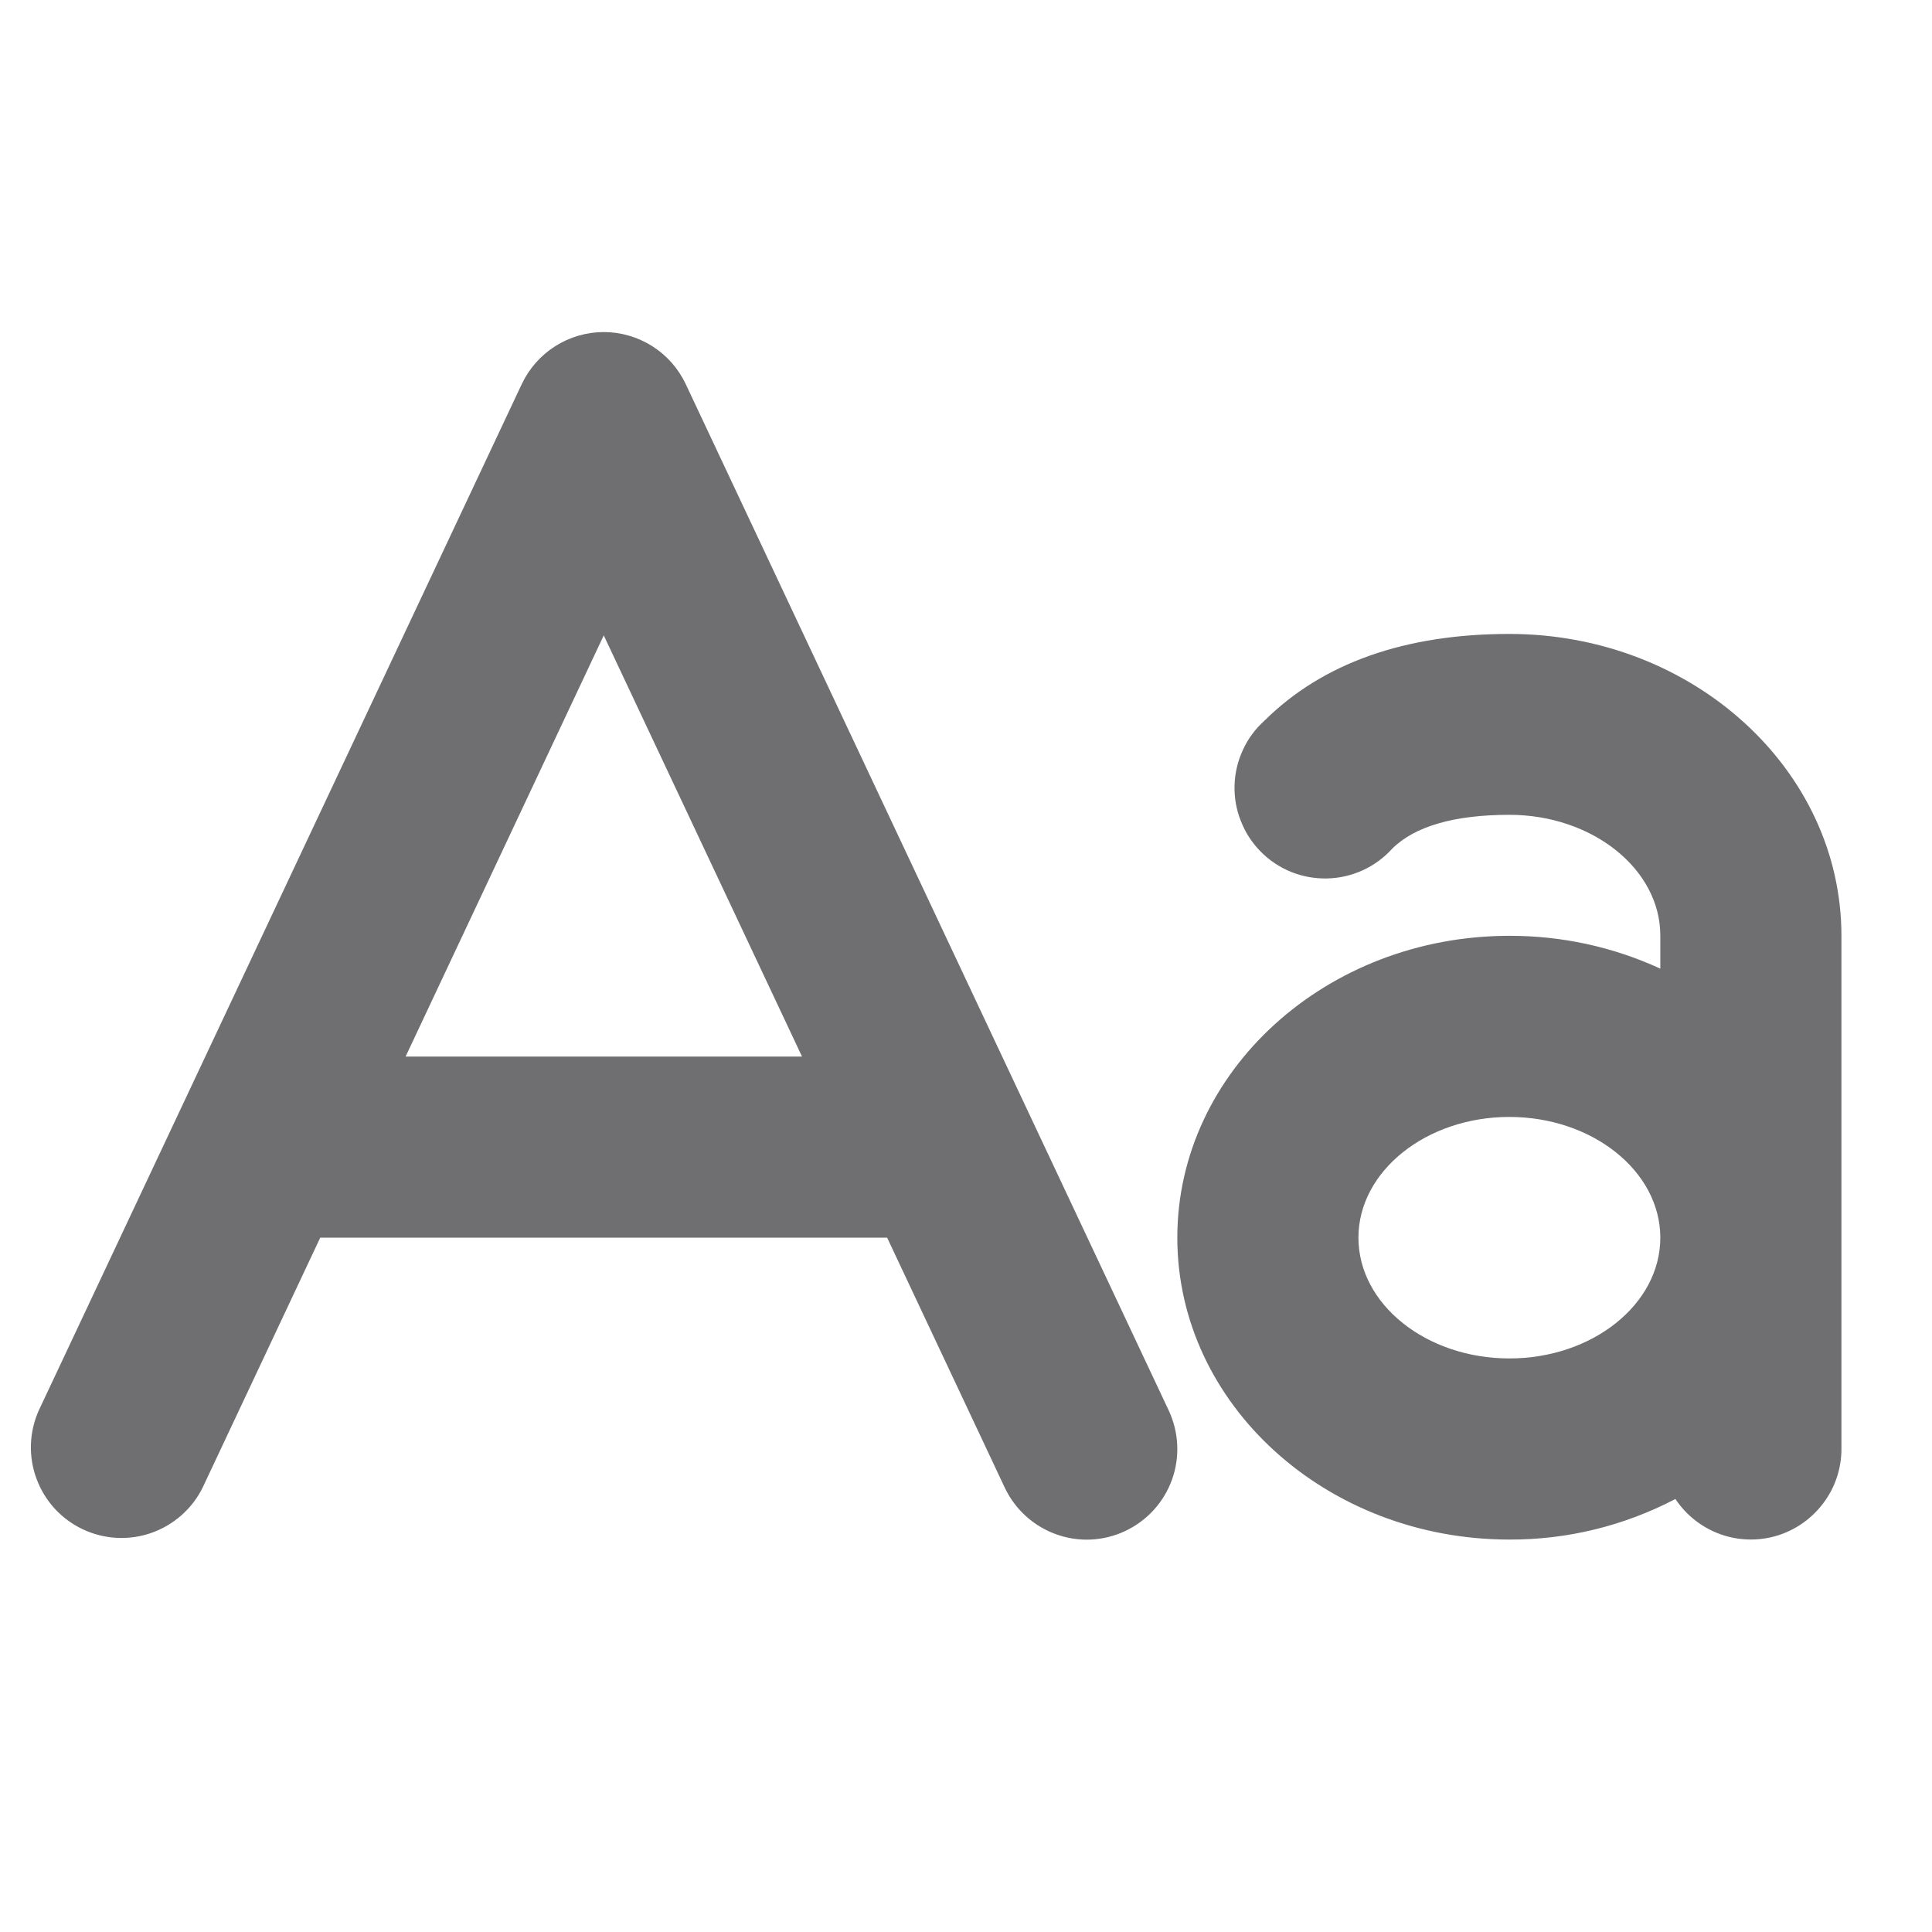<svg width="16" height="16" viewBox="0 0 16 16" fill="none" xmlns="http://www.w3.org/2000/svg">
<path d="M5.679 3.181C5.618 3.052 5.522 2.943 5.402 2.867C5.282 2.791 5.142 2.75 5 2.75C4.857 2.75 4.718 2.791 4.598 2.867C4.478 2.943 4.382 3.052 4.321 3.181L0.321 11.681C0.241 11.86 0.234 12.064 0.303 12.248C0.371 12.432 0.509 12.582 0.686 12.665C0.864 12.749 1.067 12.76 1.253 12.695C1.438 12.63 1.591 12.496 1.678 12.32L2.652 10.25H7.347L8.321 12.32C8.406 12.5 8.559 12.639 8.746 12.706C8.933 12.774 9.139 12.764 9.319 12.679C9.499 12.594 9.638 12.442 9.706 12.254C9.773 12.067 9.763 11.861 9.679 11.681L5.679 3.181ZM3.359 8.75L5 5.262L6.642 8.75H3.359ZM12.5 5.25C11.634 5.25 10.952 5.492 10.472 5.968C10.396 6.036 10.335 6.118 10.293 6.211C10.25 6.303 10.227 6.403 10.224 6.504C10.221 6.606 10.239 6.707 10.277 6.801C10.314 6.896 10.37 6.982 10.442 7.054C10.513 7.126 10.599 7.183 10.693 7.221C10.787 7.259 10.888 7.277 10.99 7.275C11.091 7.273 11.191 7.25 11.284 7.208C11.377 7.166 11.46 7.105 11.528 7.03C11.715 6.843 12.044 6.748 12.5 6.748C13.187 6.748 13.75 7.197 13.75 7.748V8.022C13.358 7.841 12.931 7.749 12.5 7.75C10.984 7.75 9.75 8.872 9.75 10.25C9.75 11.629 10.984 12.75 12.5 12.75C12.979 12.752 13.451 12.636 13.875 12.414C13.964 12.548 14.094 12.65 14.245 12.705C14.397 12.76 14.562 12.764 14.716 12.718C14.87 12.671 15.005 12.576 15.101 12.447C15.198 12.318 15.25 12.161 15.25 12V7.75C15.25 6.372 14.016 5.25 12.5 5.25ZM12.5 11.25C11.812 11.25 11.25 10.802 11.25 10.25C11.25 9.699 11.812 9.25 12.5 9.25C13.187 9.25 13.75 9.699 13.75 10.25C13.75 10.802 13.187 11.25 12.5 11.25Z" fill="#6F6F72"/>
</svg>
